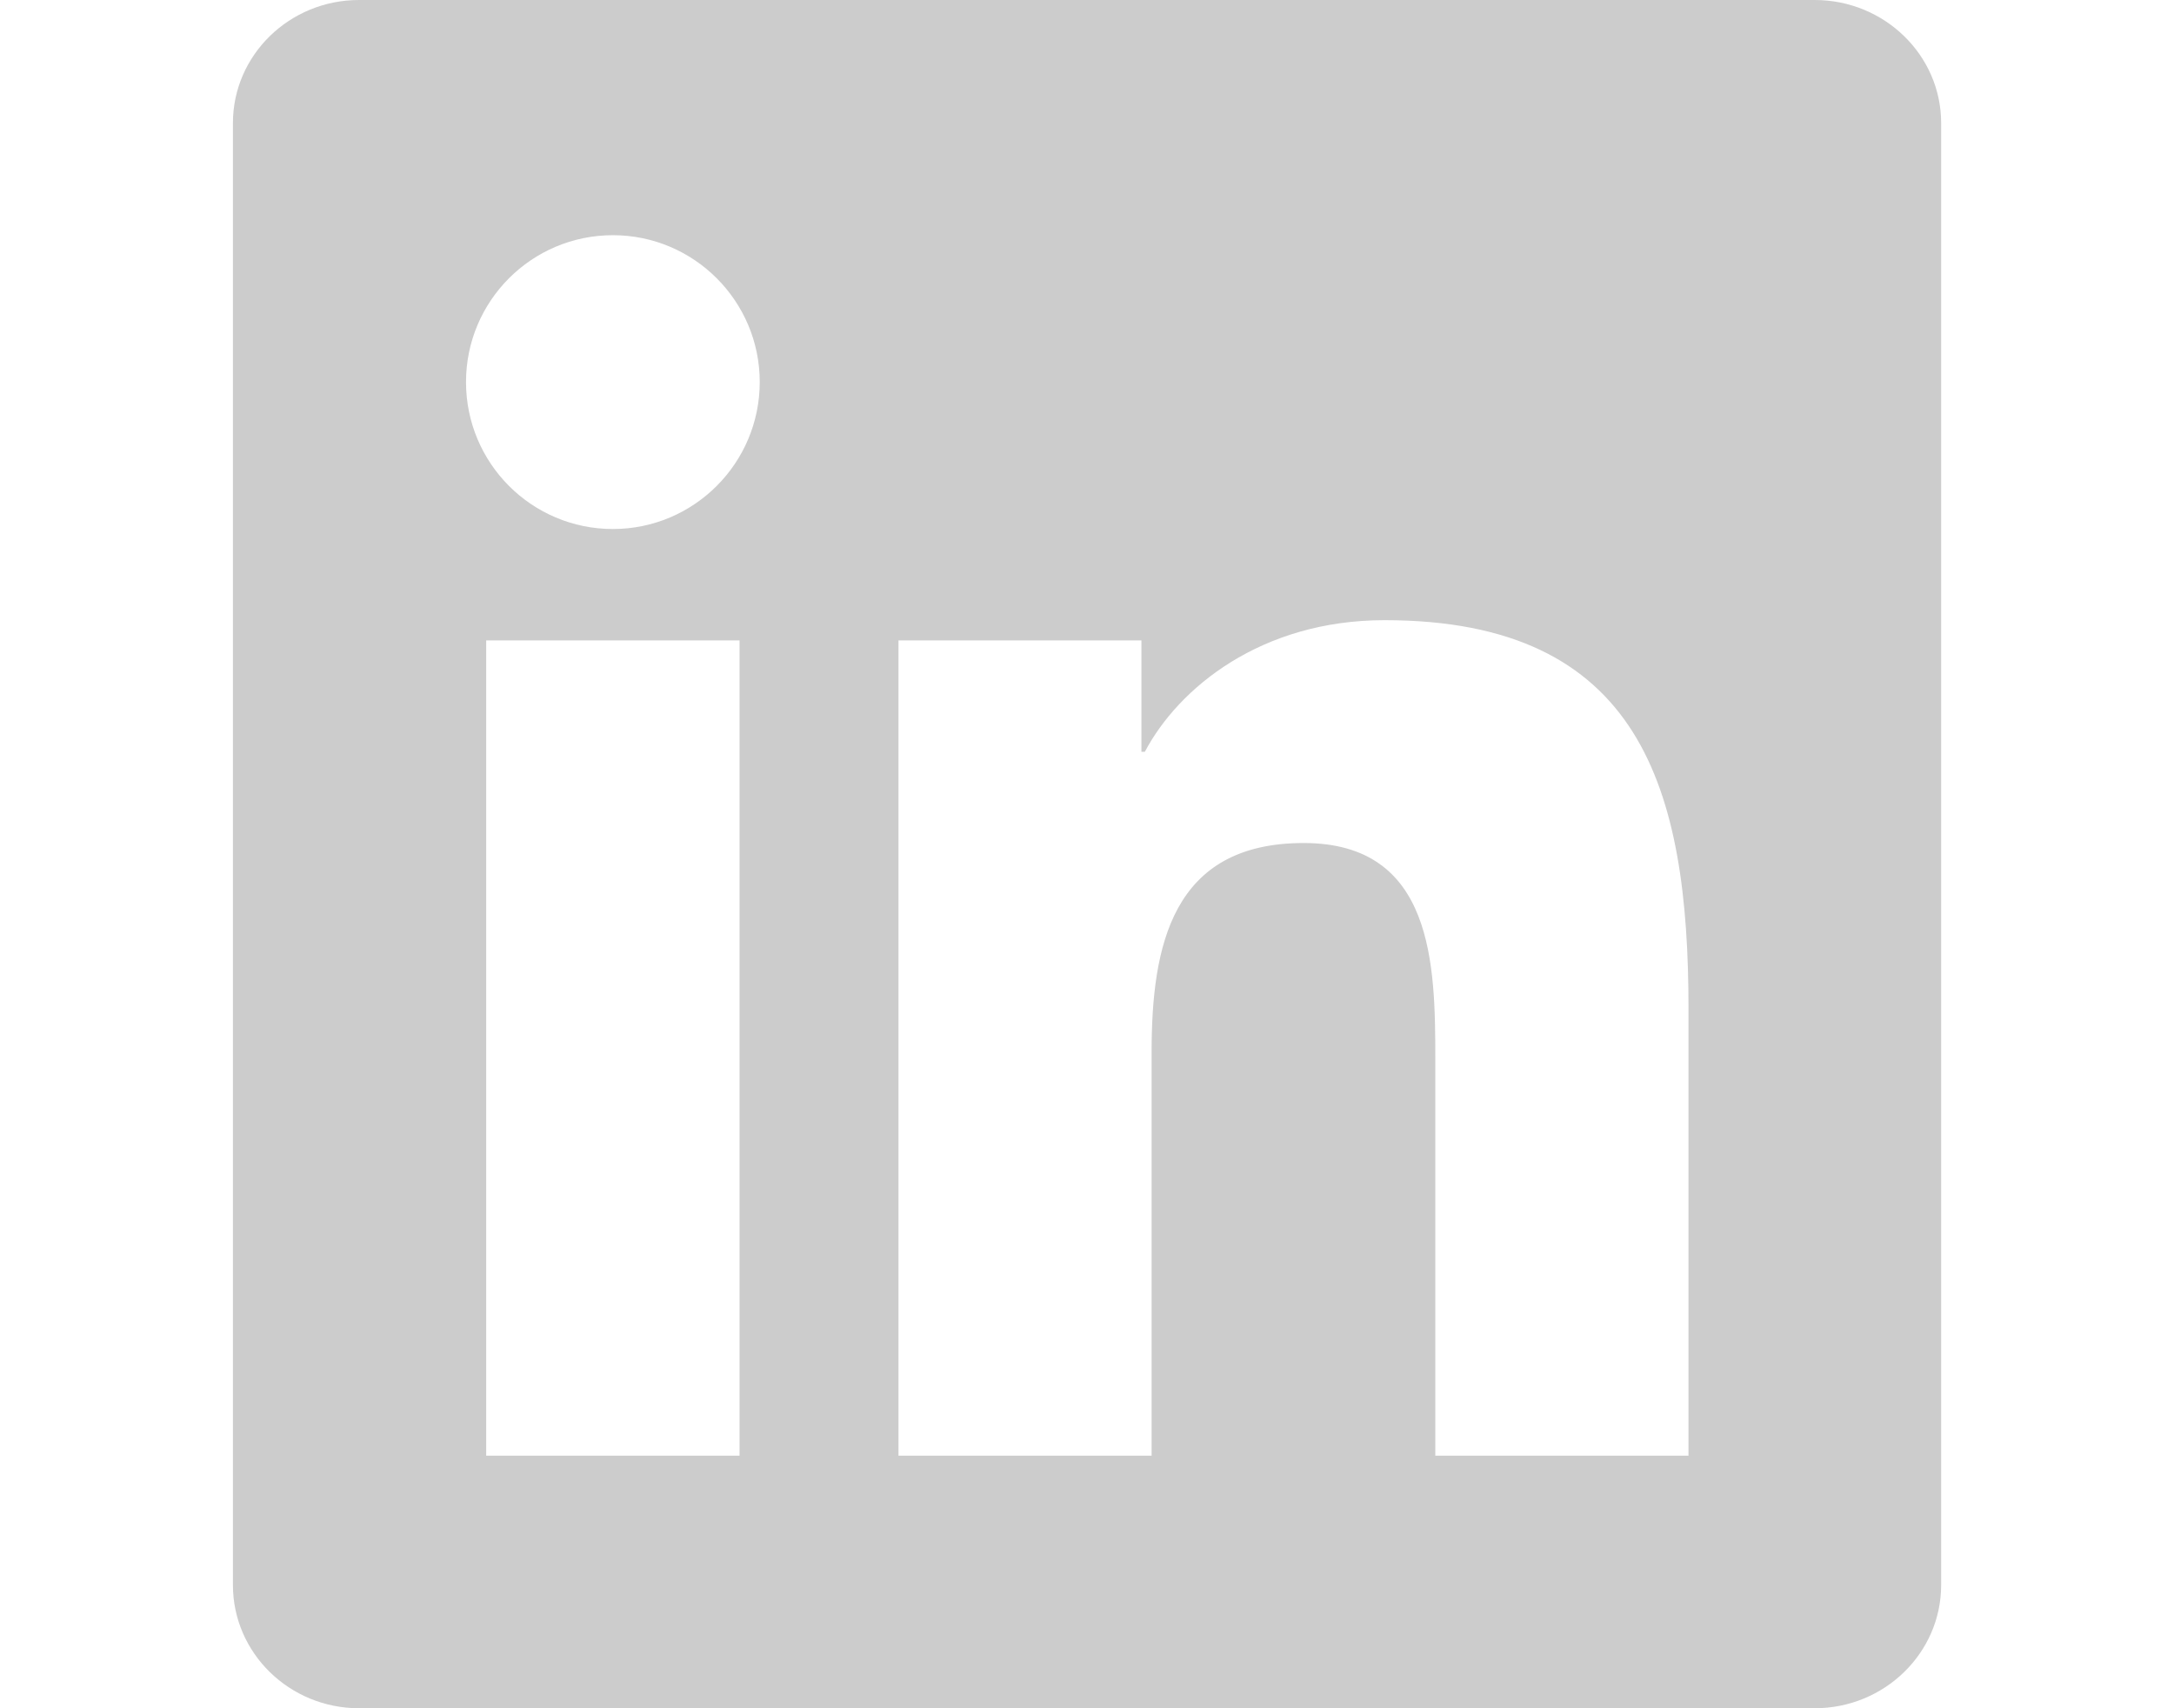 <?xml version="1.0" encoding="UTF-8"?>
<svg width="28px" height="22px" viewBox="0 0 28 22" version="1.1" xmlns="http://www.w3.org/2000/svg" xmlns:xlink="http://www.w3.org/1999/xlink">
    <!-- Generator: Sketch 42 (36781) - http://www.bohemiancoding.com/sketch -->
    <title>linkedin-default</title>
    <desc>Created with Sketch.</desc>
    <defs></defs>
    <g id="Assets" stroke="none" stroke-width="1" fill="none" fill-rule="evenodd" fill-opacity="0.2">
        <g id="linkedin-default" fill="#000000">
            <g transform="translate(3, 0)" id="Fill-1">
                <path d="M18.747,18.747 L15.486,18.747 L15.486,13.641 C15.486,12.424 15.464,10.857 13.79,10.857 C12.093,10.857 11.832,12.184 11.832,13.553 L11.832,18.747 L8.572,18.747 L8.572,8.248 L11.701,8.248 L11.701,9.682 L11.745,9.682 C12.181,8.857 13.245,7.987 14.833,7.987 C18.137,7.987 18.747,10.161 18.747,12.988 L18.747,18.747 Z M4.894,6.813 C3.848,6.813 3.002,5.965 3.002,4.92 C3.002,3.877 3.848,3.029 4.894,3.029 C5.937,3.029 6.785,3.877 6.785,4.92 C6.785,5.965 5.937,6.813 4.894,6.813 Z M3.262,18.747 L6.525,18.747 L6.525,8.248 L3.262,8.248 L3.262,18.747 Z M20.372,0 L1.624,0 C0.728,0 0,0.71 0,1.585 L0,20.413 C0,21.289 0.728,22 1.624,22 L20.372,22 C21.27,22 22.001,21.289 22.001,20.413 L22.001,1.585 C22.001,0.71 21.27,0 20.372,0 L20.372,0 Z"></path>
            </g>
        </g>
    </g>
</svg>